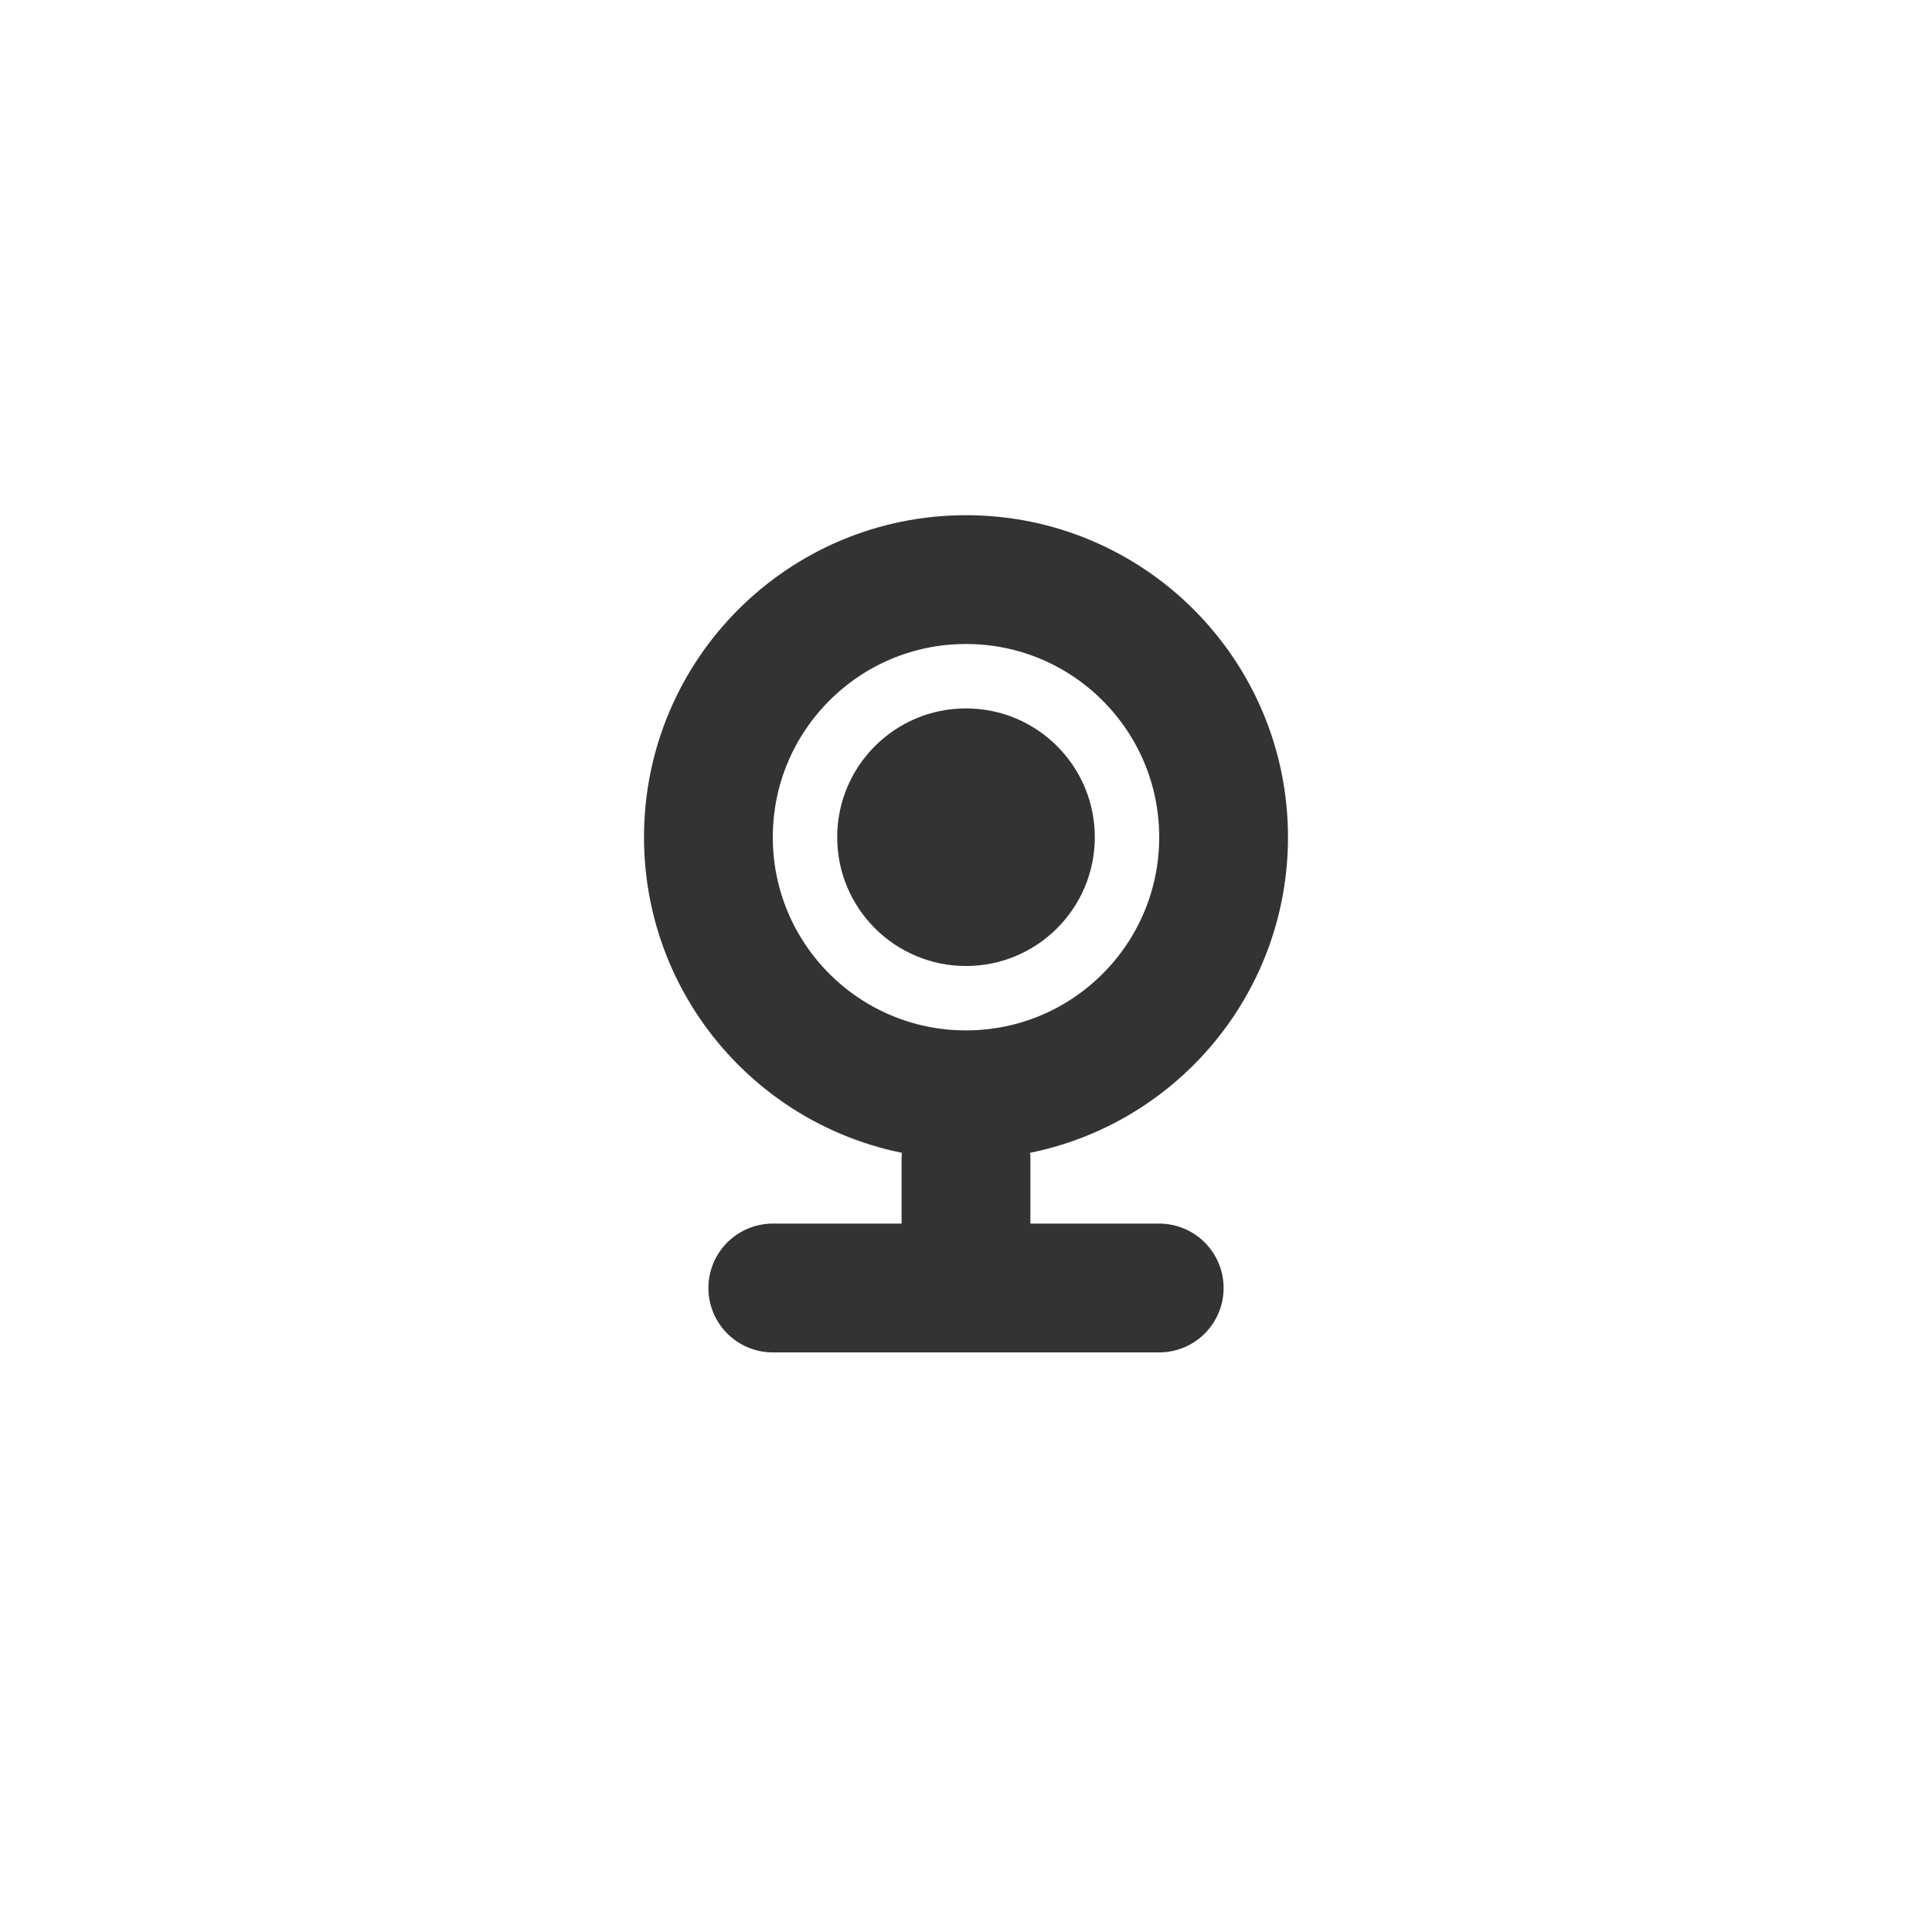 <svg viewBox="0 0 30 30" xmlns="http://www.w3.org/2000/svg">
  <circle cx="15" cy="13" r="4" stroke="#333" stroke-width="2" fill="transparent" />
  <circle cx="15" cy="13" r="2" fill="#333" />
  <line x1="15" y1="18" x2="15" y2="20" stroke="#333" stroke-width="2" stroke-linecap="round" />
  <line x1="12" y1="20" x2="18" y2="20" stroke="#333" stroke-width="2" stroke-linecap="round" />
</svg>
